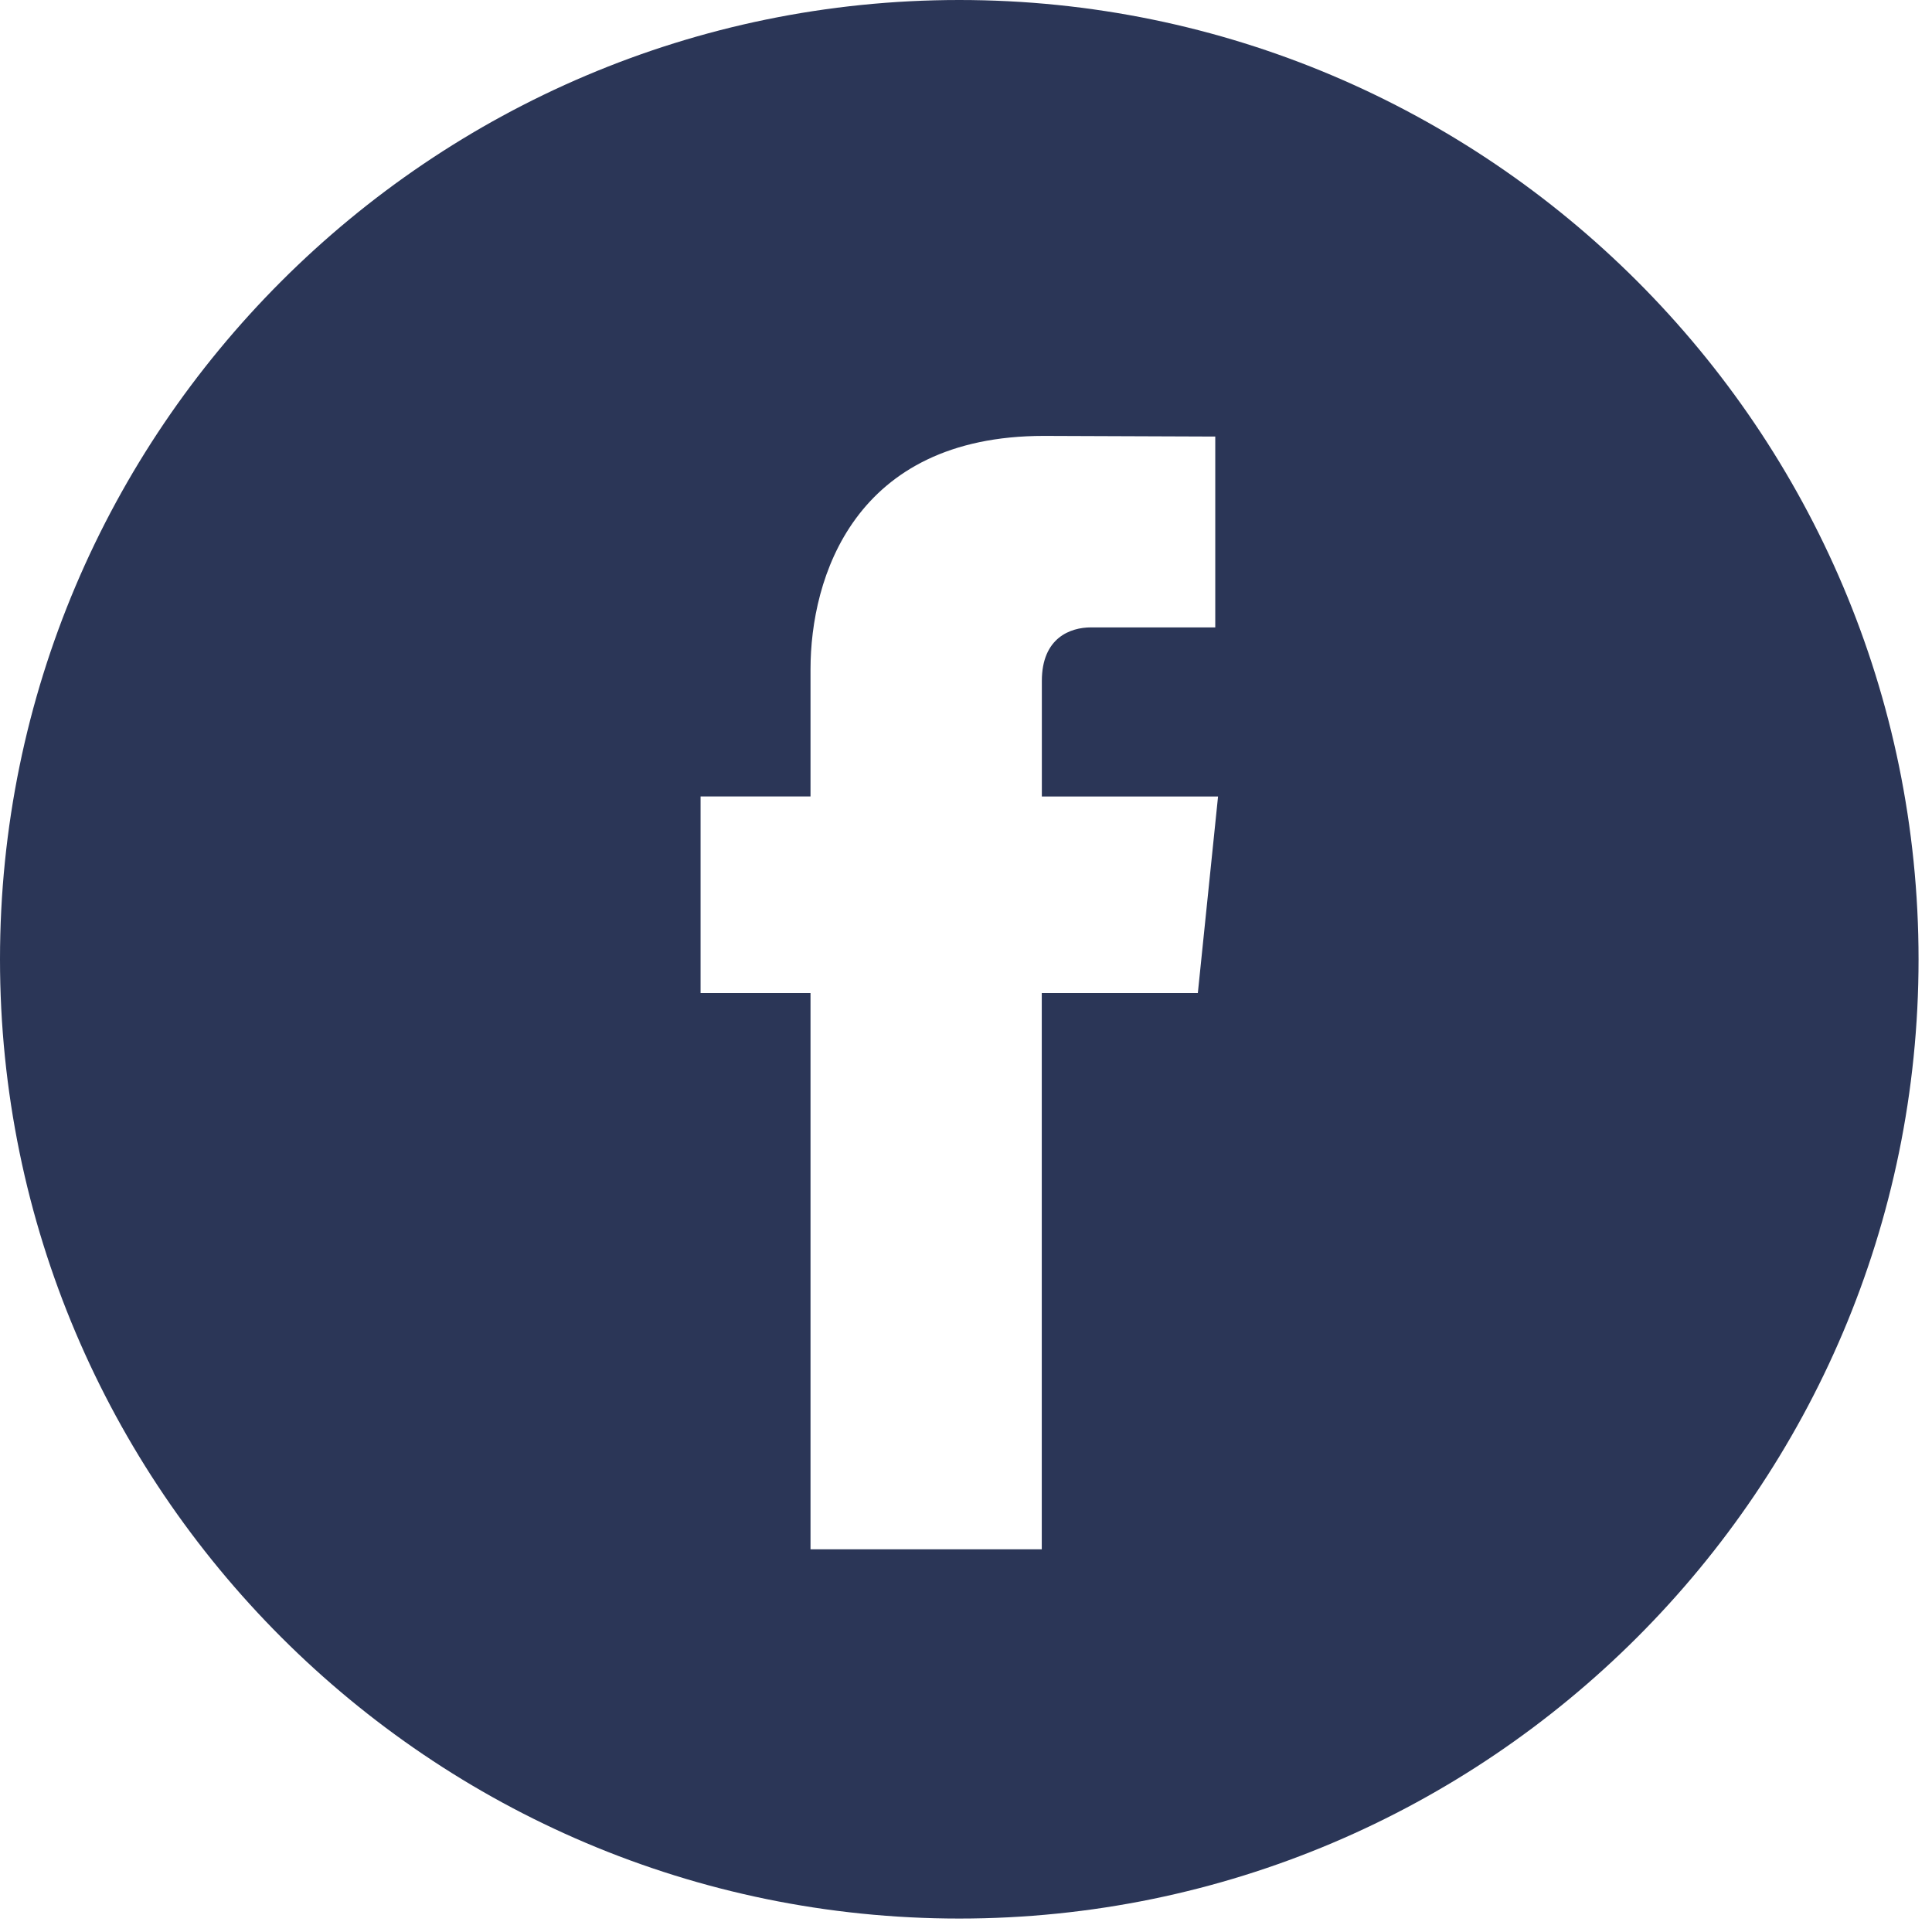 <?xml version="1.0" encoding="UTF-8" standalone="no"?>
<svg width="50px" height="50px" viewBox="0 0 50 50" version="1.1" xmlns="http://www.w3.org/2000/svg" xmlns:xlink="http://www.w3.org/1999/xlink" xmlns:sketch="http://www.bohemiancoding.com/sketch/ns">
    <!-- Generator: Sketch 3.3.2 (12043) - http://www.bohemiancoding.com/sketch -->
    <title>Shape</title>
    <desc>Created with Sketch.</desc>
    <defs></defs>
    <g id="Welcome" stroke="none" stroke-width="1" fill="none" fill-rule="evenodd" sketch:type="MSPage">
        <g id="Desktop-HD" sketch:type="MSArtboardGroup" transform="translate(-1356, -27)" fill="#2B3657">
            <g id="Social" sketch:type="MSLayerGroup" transform="translate(1292, 27)">
                <path d="M88.826,0 C75.137,0 64,11.137 64,24.826 C64,38.514 75.137,49.652 88.826,49.652 C102.514,49.652 113.652,38.514 113.652,24.826 C113.652,11.137 102.516,0 88.826,0 Z M95,25.7 L90.961,25.7 L90.961,40.096 L84.976,40.096 L84.976,25.7 L82.131,25.7 L82.131,20.612 L84.976,20.612 L84.976,17.321 C84.976,14.964 86.096,11.281 91.016,11.281 L95.451,11.298 L95.451,16.237 L92.232,16.237 C91.708,16.237 90.963,16.499 90.963,17.623 L90.963,20.613 L95.523,20.613 L95,25.7 Z" id="Shape" sketch:type="MSShapeGroup"></path>
            </g>
        </g>
    </g>
</svg>